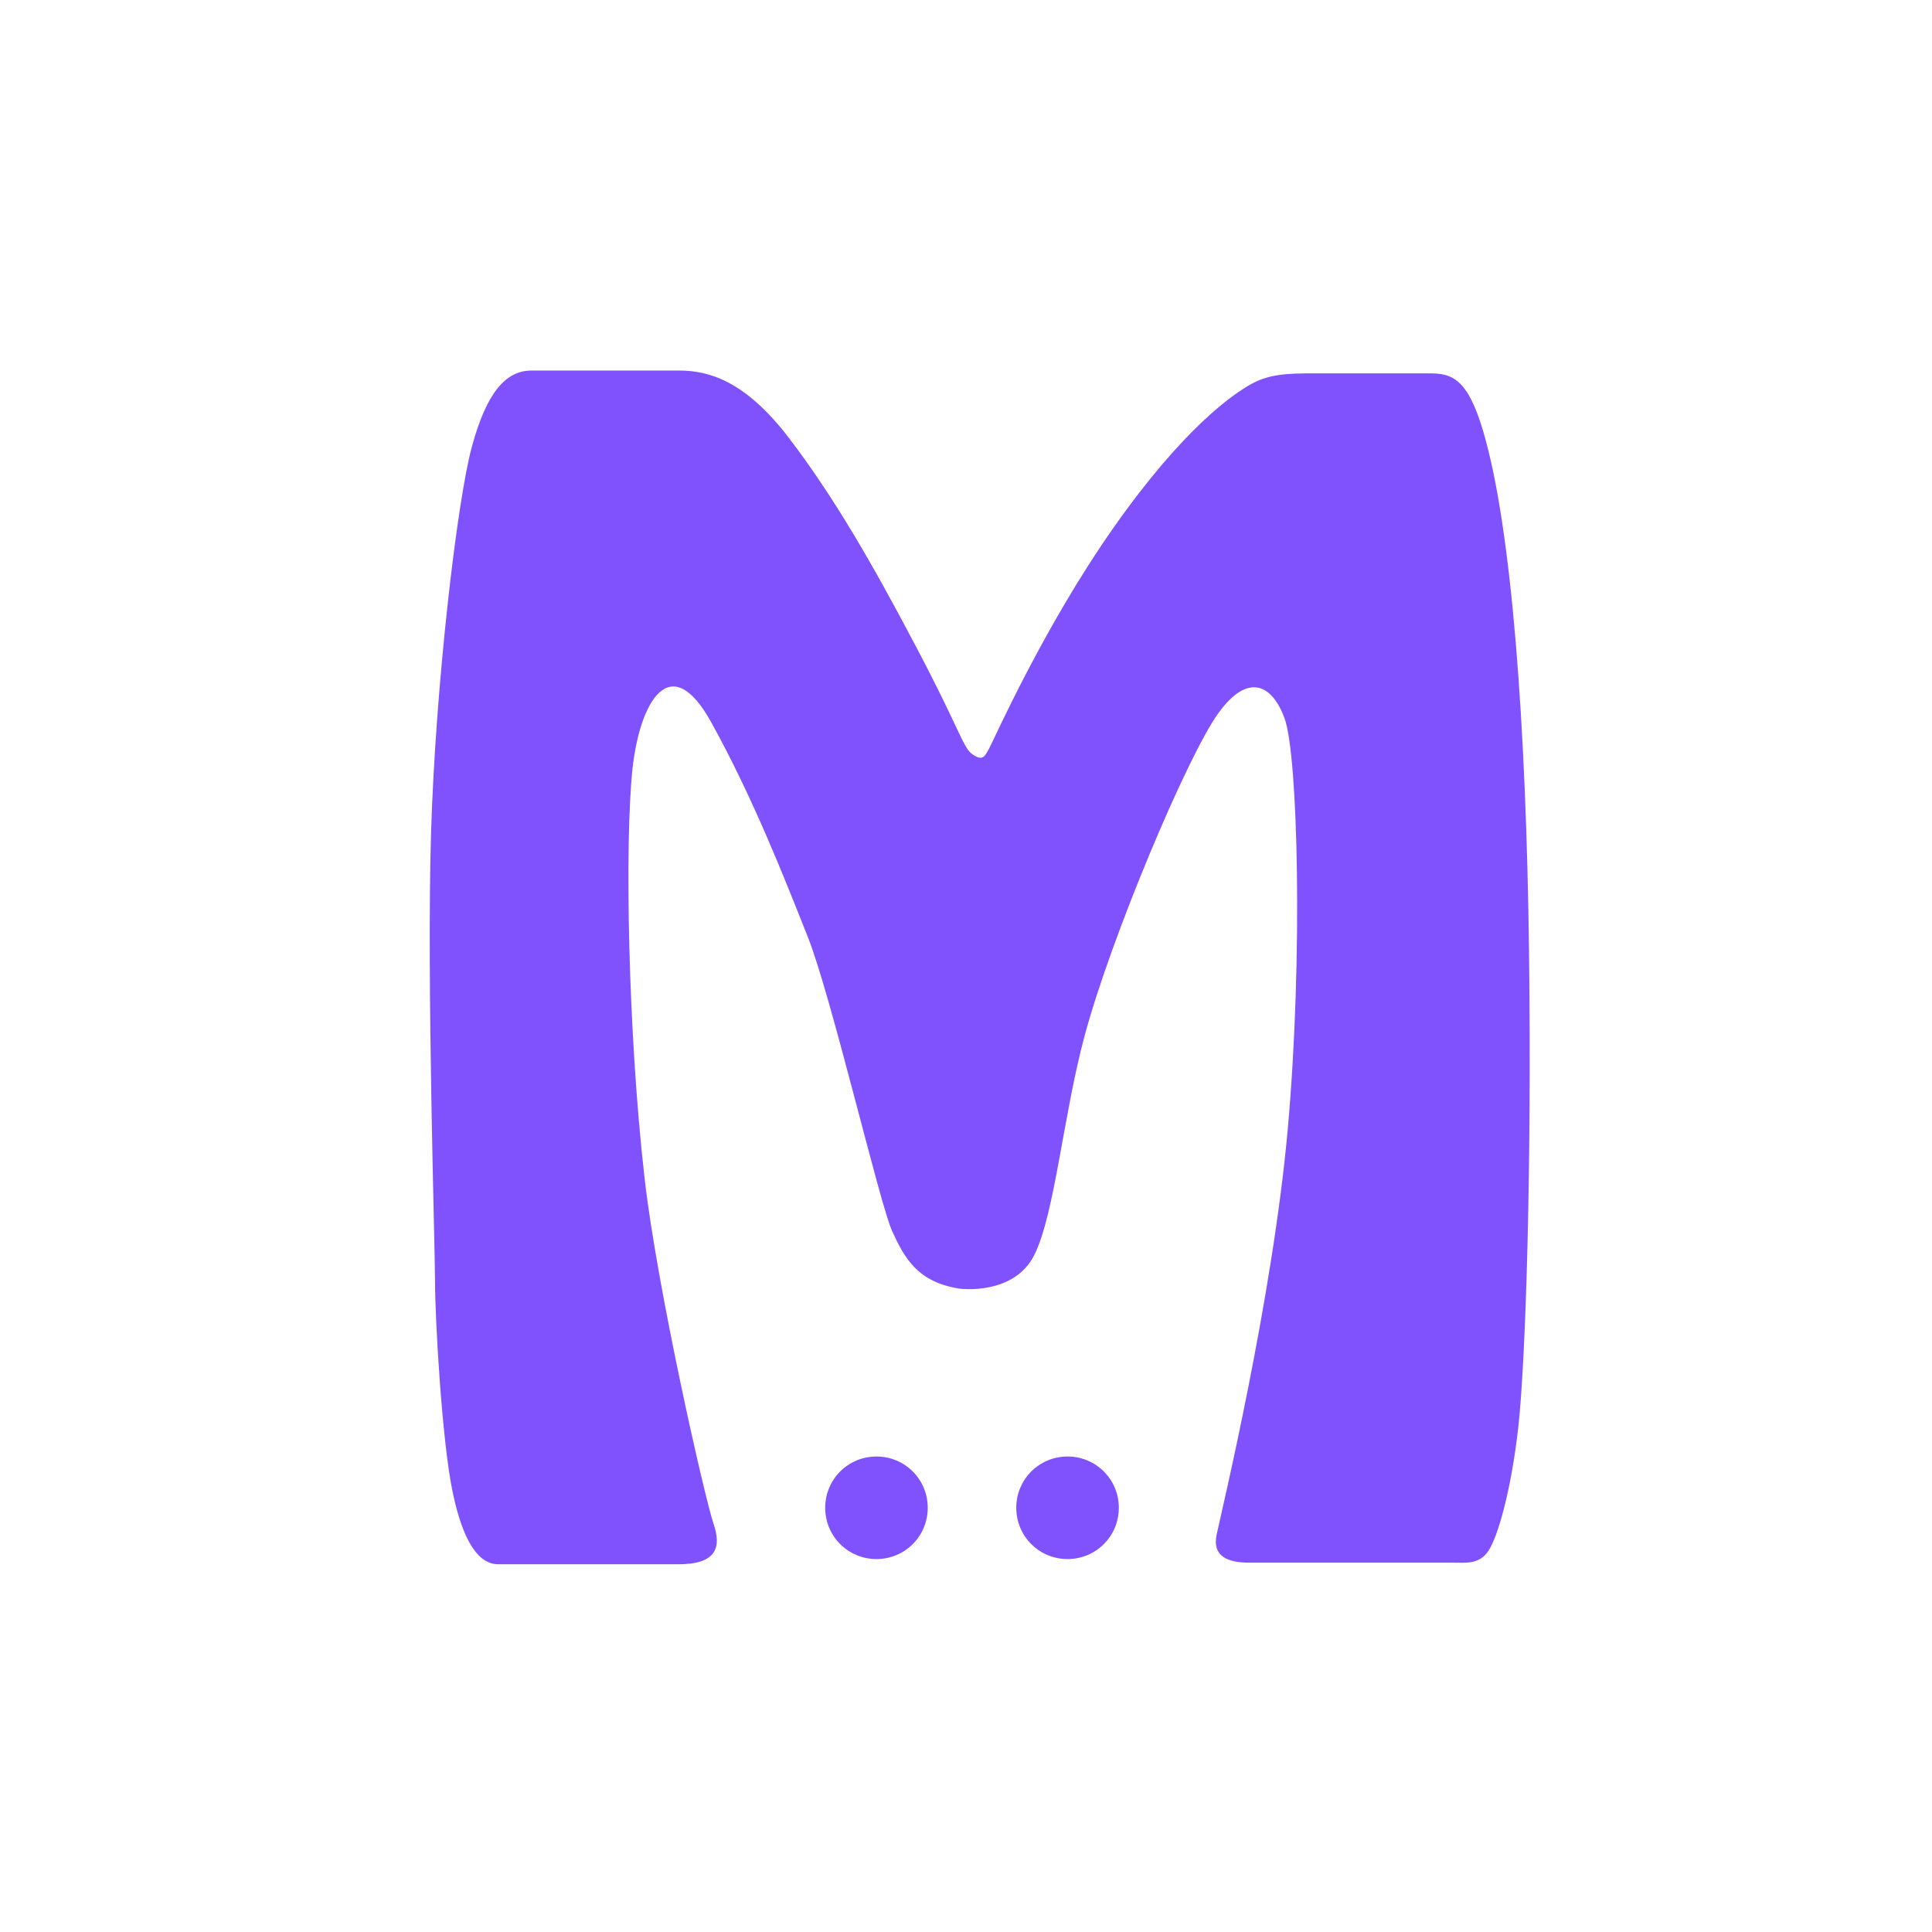 <?xml version="1.0" encoding="utf-8"?>
<!-- Generator: Adobe Illustrator 26.0.1, SVG Export Plug-In . SVG Version: 6.00 Build 0)  -->
<svg version="1.1" fill="#8052FD" id="Layer_1" xmlns="http://www.w3.org/2000/svg" xmlns:xlink="http://www.w3.org/1999/xlink" x="0px" y="0px"
	 viewBox="0 0 482.3 482.3" style="enable-background:new 0 0 482.3 482.3;" xml:space="preserve">
<path d="M370.3,107.8c-4-13.7-8.1-14.6-13.6-14.6h-28.8c-6.6,0-11.1,0.2-15.6,2.7s-16.8,10.9-34.3,35.8s-29.9,53-31,55
	s-1.6,3.6-4.5,1.4c-2.1-1.6-3.6-7.4-14-27c-11.1-21.1-20.6-37.4-31.5-51.7s-20-16.9-27.5-16.9h-36.8c-6.4,0-11.2,5.4-14.9,19
	s-9.1,59.7-10.2,96.7s1,102.5,1,111.7s1.7,39.7,4.4,52.6s6.7,18,11.4,18h44.9c9.5,0,10.9-4.1,8.8-10.2S164,321.5,160.9,294
	c-4.1-35.8-5-83.4-3-102.1c1.8-16.6,9.4-30.2,19.7-11.5c10.5,19,18.3,39,24.1,53.6s17.9,66.5,21,73.3s6.4,12.8,16.9,14.4
	c0,0,13.5,1.8,18.6-8.4c5.1-10.2,7.2-34.7,12.5-54.5c6.6-24.7,25.7-70,33.4-80.7s13.7-6.8,16.6,1.3c3.3,9.1,4.6,59.4,0.8,102.2
	s-16.7,96.3-17.8,101.6s2.8,6.9,8.1,6.9h50.9c3.3,0,6.6,0.5,8.9-3s5.6-14.8,7.4-30.6s3.4-62.8,2.7-119.1S377.4,131.9,370.3,107.8z"
	/>
<path d="M266.5,363.6c-7.1,0-12.8,5.7-12.8,12.8s5.7,12.8,12.8,12.8s12.8-5.7,12.8-12.8l0,0
	C279.3,369.3,273.6,363.6,266.5,363.6L266.5,363.6z"/>
<path d="M218.8,363.6c-7.1,0-12.8,5.7-12.8,12.8s5.7,12.8,12.8,12.8s12.8-5.7,12.8-12.8l0,0
	C231.6,369.3,225.9,363.6,218.8,363.6L218.8,363.6z"/>
</svg>
